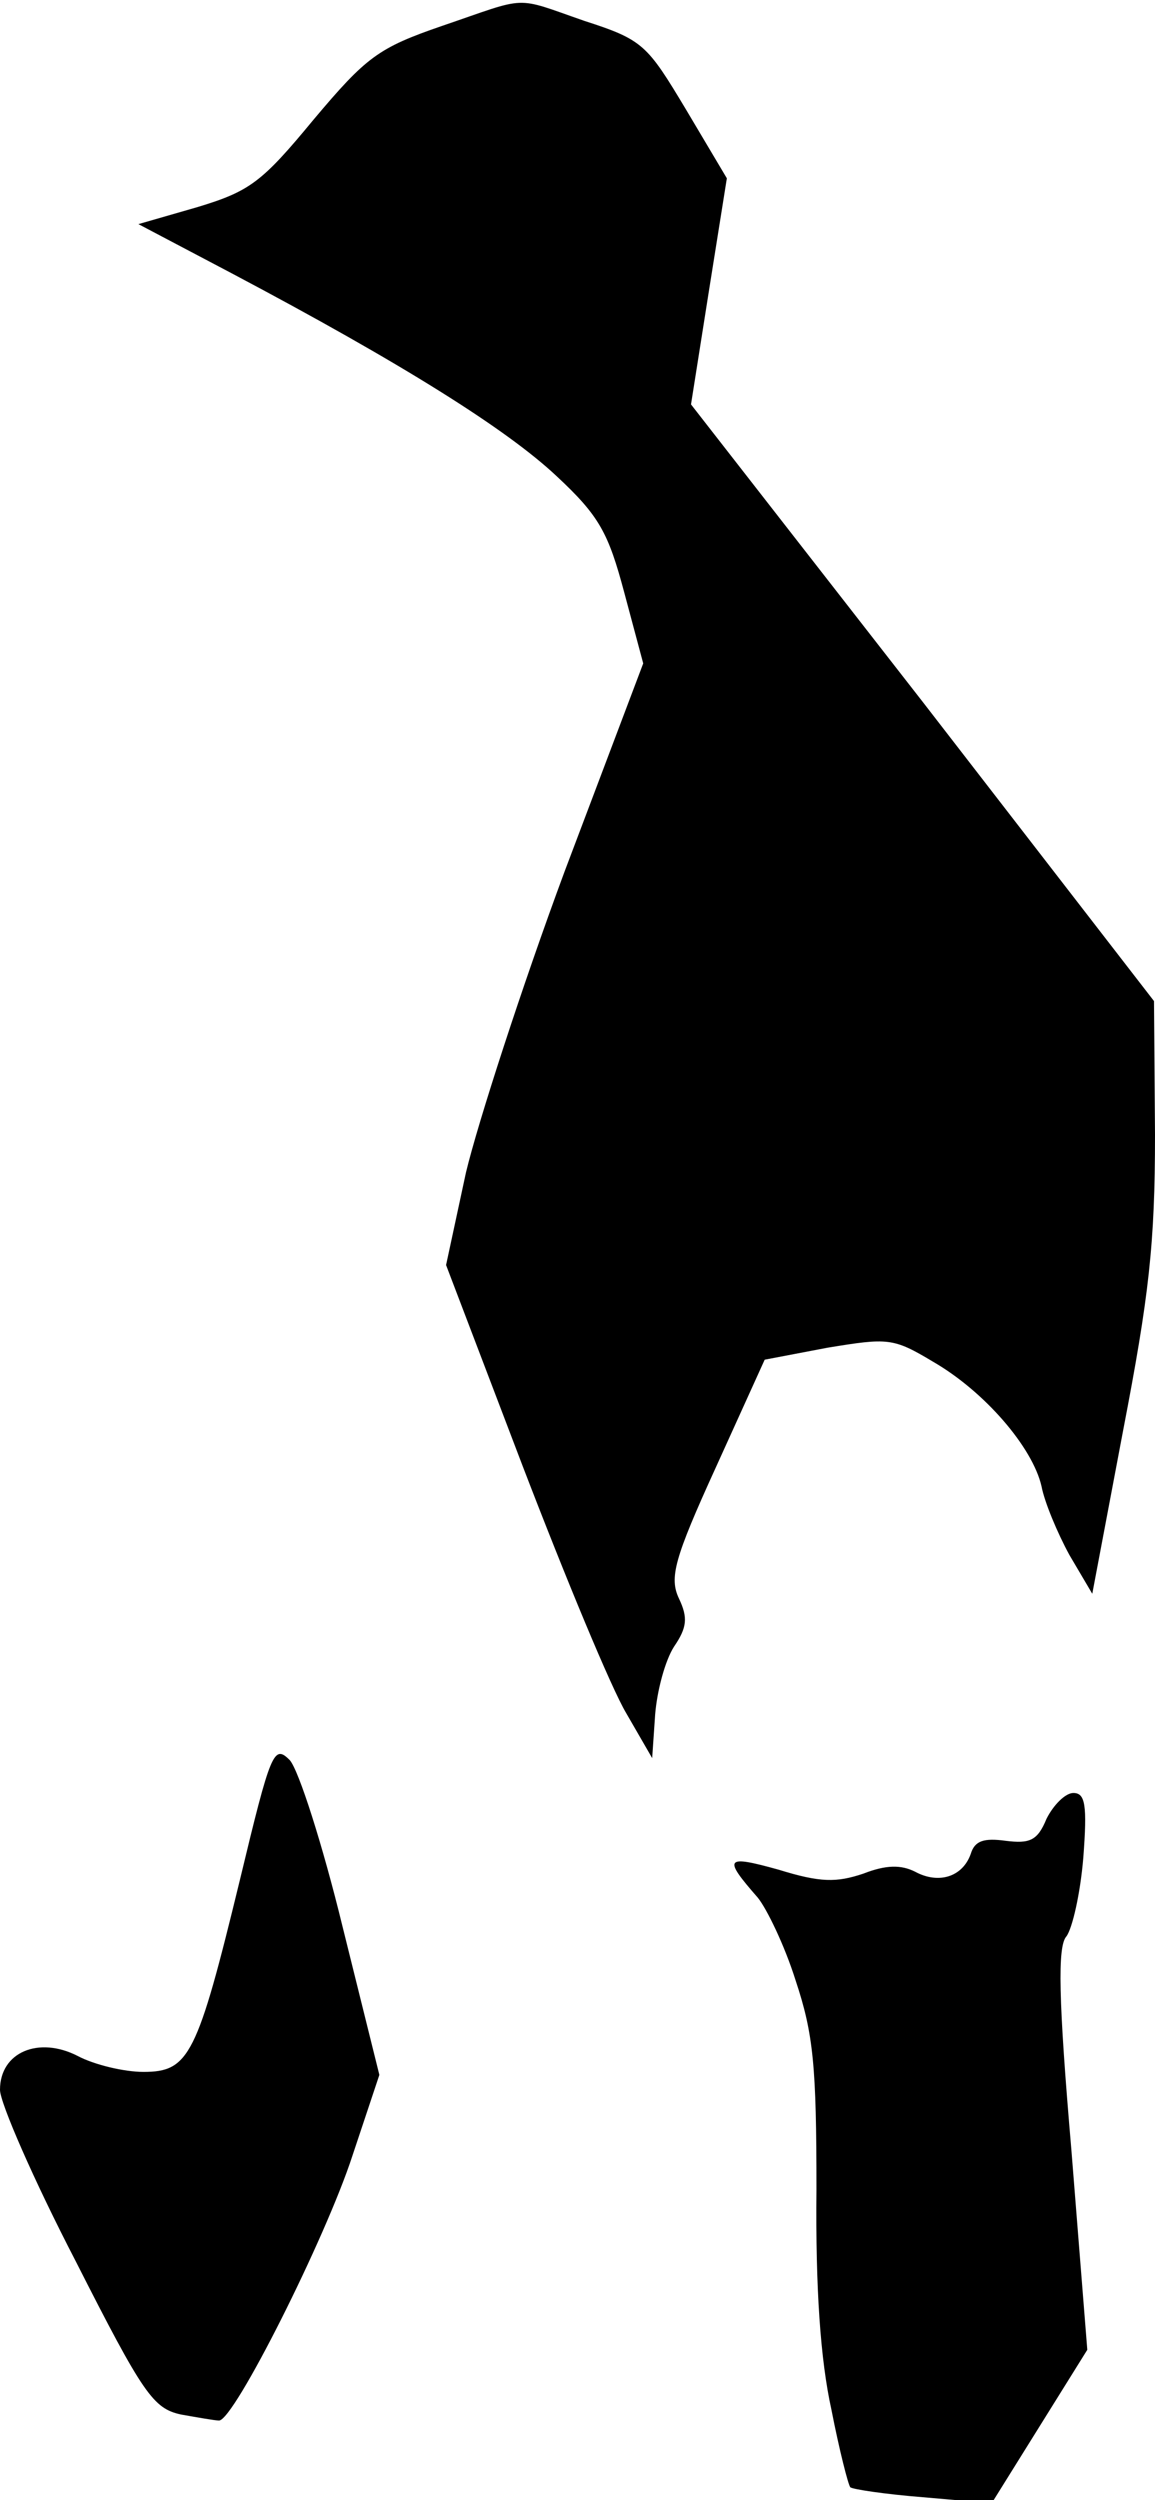 <?xml version="1.0" standalone="no"?>
<!DOCTYPE svg PUBLIC "-//W3C//DTD SVG 20010904//EN"
 "http://www.w3.org/TR/2001/REC-SVG-20010904/DTD/svg10.dtd">
<svg version="1.0" xmlns="http://www.w3.org/2000/svg"
 width="116pt" height="251pt" viewBox="0 0 116 251"
 preserveAspectRatio="xMidYMid meet">
<g transform="translate(0,251) scale(0.1,-0.1)"
fill="#000000" stroke="none">
<path fill="#000000" stroke="none" d="M444 2484 c-64 -22 -76 -31 -129 -94
-52 -63 -64 -72 -117 -88 l-59 -17 93 -49 c172 -91 277 -157 327 -204 43 -40
52 -57 68 -117 l19 -71 -79 -209 c-43 -116 -87 -252 -99 -302 l-20 -93 77
-202 c43 -112 89 -223 104 -248 l26 -45 3 44 c2 24 10 54 19 68 13 19 14 29 5
48 -10 21 -5 40 37 132 l49 108 63 12 c61 10 66 10 106 -14 52 -30 100 -86
109 -125 3 -16 16 -47 28 -69 l23 -39 31 164 c26 135 32 187 32 297 l-1 134
-232 300 -233 299 18 114 18 113 -41 69 c-39 65 -43 70 -102 89 -72 25 -55 25
-143 -5z"/>
<path fill="#000000" stroke="none" d="M241 623 c-43 -177 -51 -193 -97 -193
-19 0 -49 7 -66 16 -39 20 -78 4 -78 -34 0 -13 34 -91 76 -172 68 -134 78
-148 106 -154 17 -3 34 -6 38 -6 15 0 107 183 134 266 l27 81 -37 149 c-20 82
-44 157 -53 167 -16 16 -19 9 -50 -120z"/>
<path fill="#000000" stroke="none" d="M1051 684 c-9 -22 -17 -25 -41 -22 -22
3 -31 0 -35 -13 -8 -23 -32 -31 -56 -18 -14 7 -29 7 -52 -2 -27 -9 -43 -9 -85
4 -54 15 -56 12 -21 -28 9 -11 27 -48 38 -83 18 -54 21 -86 21 -210 -1 -100 4
-171 15 -221 8 -41 17 -76 19 -78 2 -2 35 -7 73 -10 l69 -6 48 77 48 77 -16
201 c-13 151 -14 204 -5 214 6 8 14 43 17 79 4 53 2 65 -10 65 -8 0 -20 -12
-27 -26z"/>
</g>
</svg>
